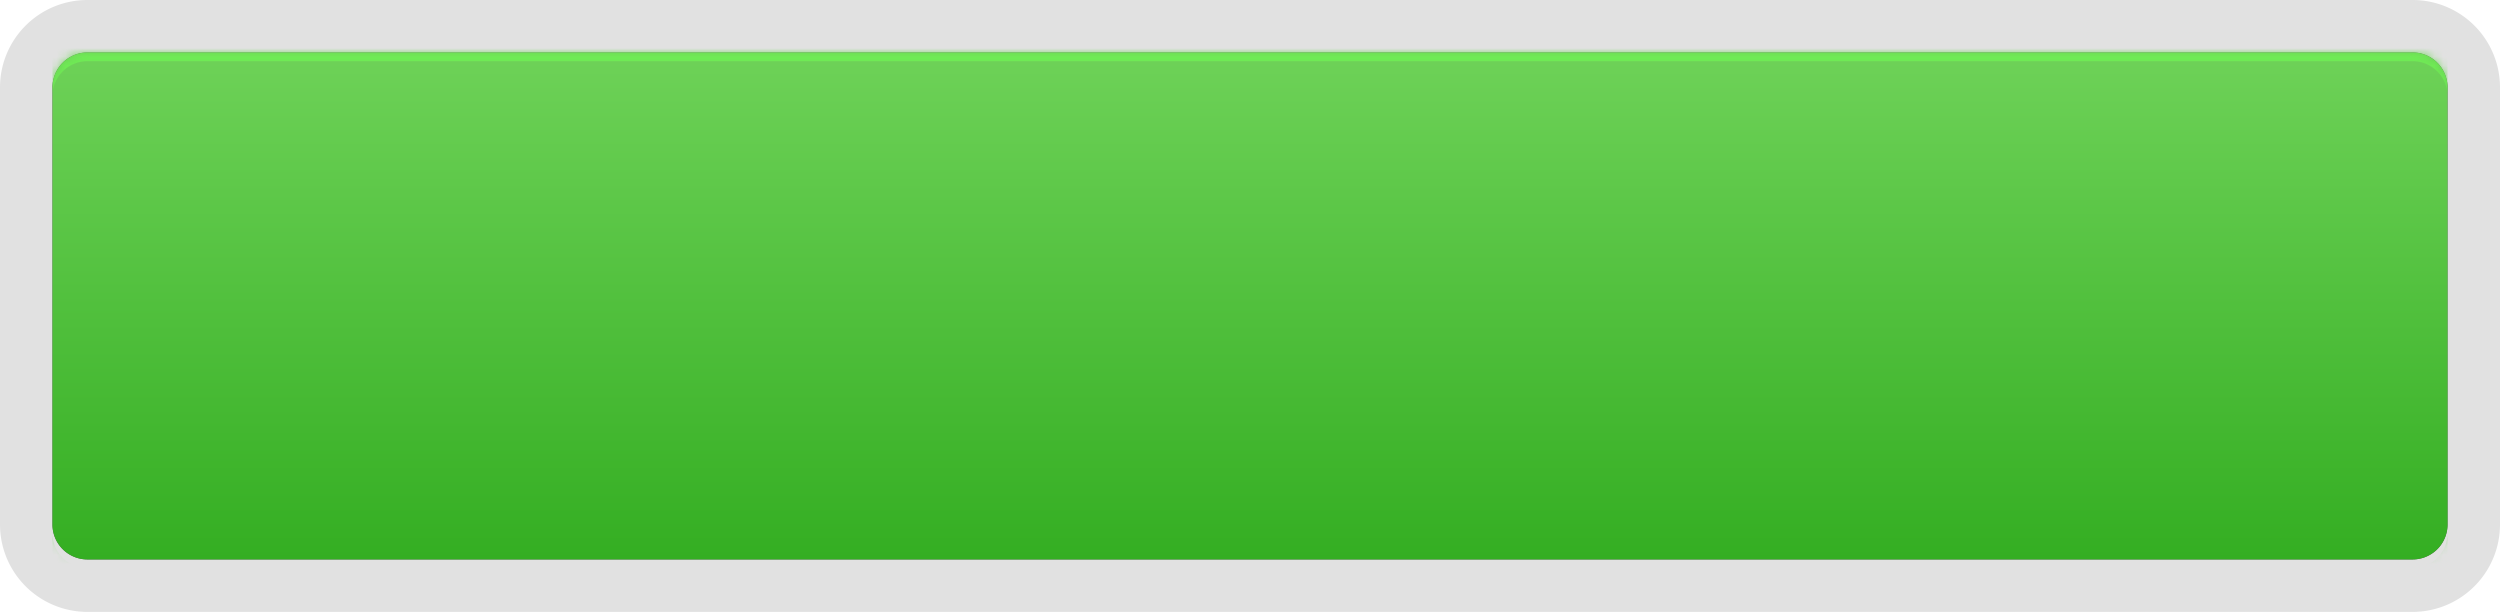 <svg xmlns="http://www.w3.org/2000/svg" width="286" height="70" viewBox="0 0 286 70"><defs><linearGradient id="ie4va" x1="143" x2="143" y1="64" y2="6" gradientUnits="userSpaceOnUse"><stop offset="0" stop-color="#34ae22"/><stop offset="1" stop-color="#6ed258"/></linearGradient><filter id="ie4vb" width="200%" height="200%" x="-50%" y="-50%"><feGaussianBlur in="SourceGraphic" result="FeGaussianBlur1034Out" stdDeviation="0 0"/></filter><mask id="ie4vc"><path fill="#fff" d="M10 6h266a4 4 0 0 1 4 4v50a4 4 0 0 1-4 4H10a4 4 0 0 1-4-4V10a4 4 0 0 1 4-4z"/></mask><clipPath id="ie4vd"><path fill="#fff" d="M0 70V0h286v70zm6-60v50a4 4 0 0 0 4 4h266a4 4 0 0 0 4-4V10a4 4 0 0 0-4-4H10a4 4 0 0 0-4 4z"/></clipPath></defs><g><g><path fill="#636363" d="M10 6h266a4 4 0 0 1 4 4v50a4 4 0 0 1-4 4H10a4 4 0 0 1-4-4V10a4 4 0 0 1 4-4z"/><path fill="url(#ie4va)" d="M10 6h266a4 4 0 0 1 4 4v50a4 4 0 0 1-4 4H10a4 4 0 0 1-4-4V10a4 4 0 0 1 4-4z"/><path fill="#70f354" fill-opacity=".75" d="M6 65v-3.987A4 4 0 0 0 10 65h266a4 4 0 0 0 4-4v4zM6 5h274v6a4 4 0 0 0-4-4H10a4 4 0 0 0-4 3.987zm0 6v50.013-50.026V11z" filter="url(#ie4vb)" mask="url(&quot;#ie4vc&quot;)"/><path fill="none" stroke="#000" stroke-linecap="round" stroke-linejoin="round" stroke-miterlimit="50" stroke-opacity=".12" stroke-width="12" d="M10 6h266a4 4 0 0 1 4 4v50a4 4 0 0 1-4 4H10a4 4 0 0 1-4-4V10a4 4 0 0 1 4-4z" clip-path="url(&quot;#ie4vd&quot;)"/></g></g></svg>